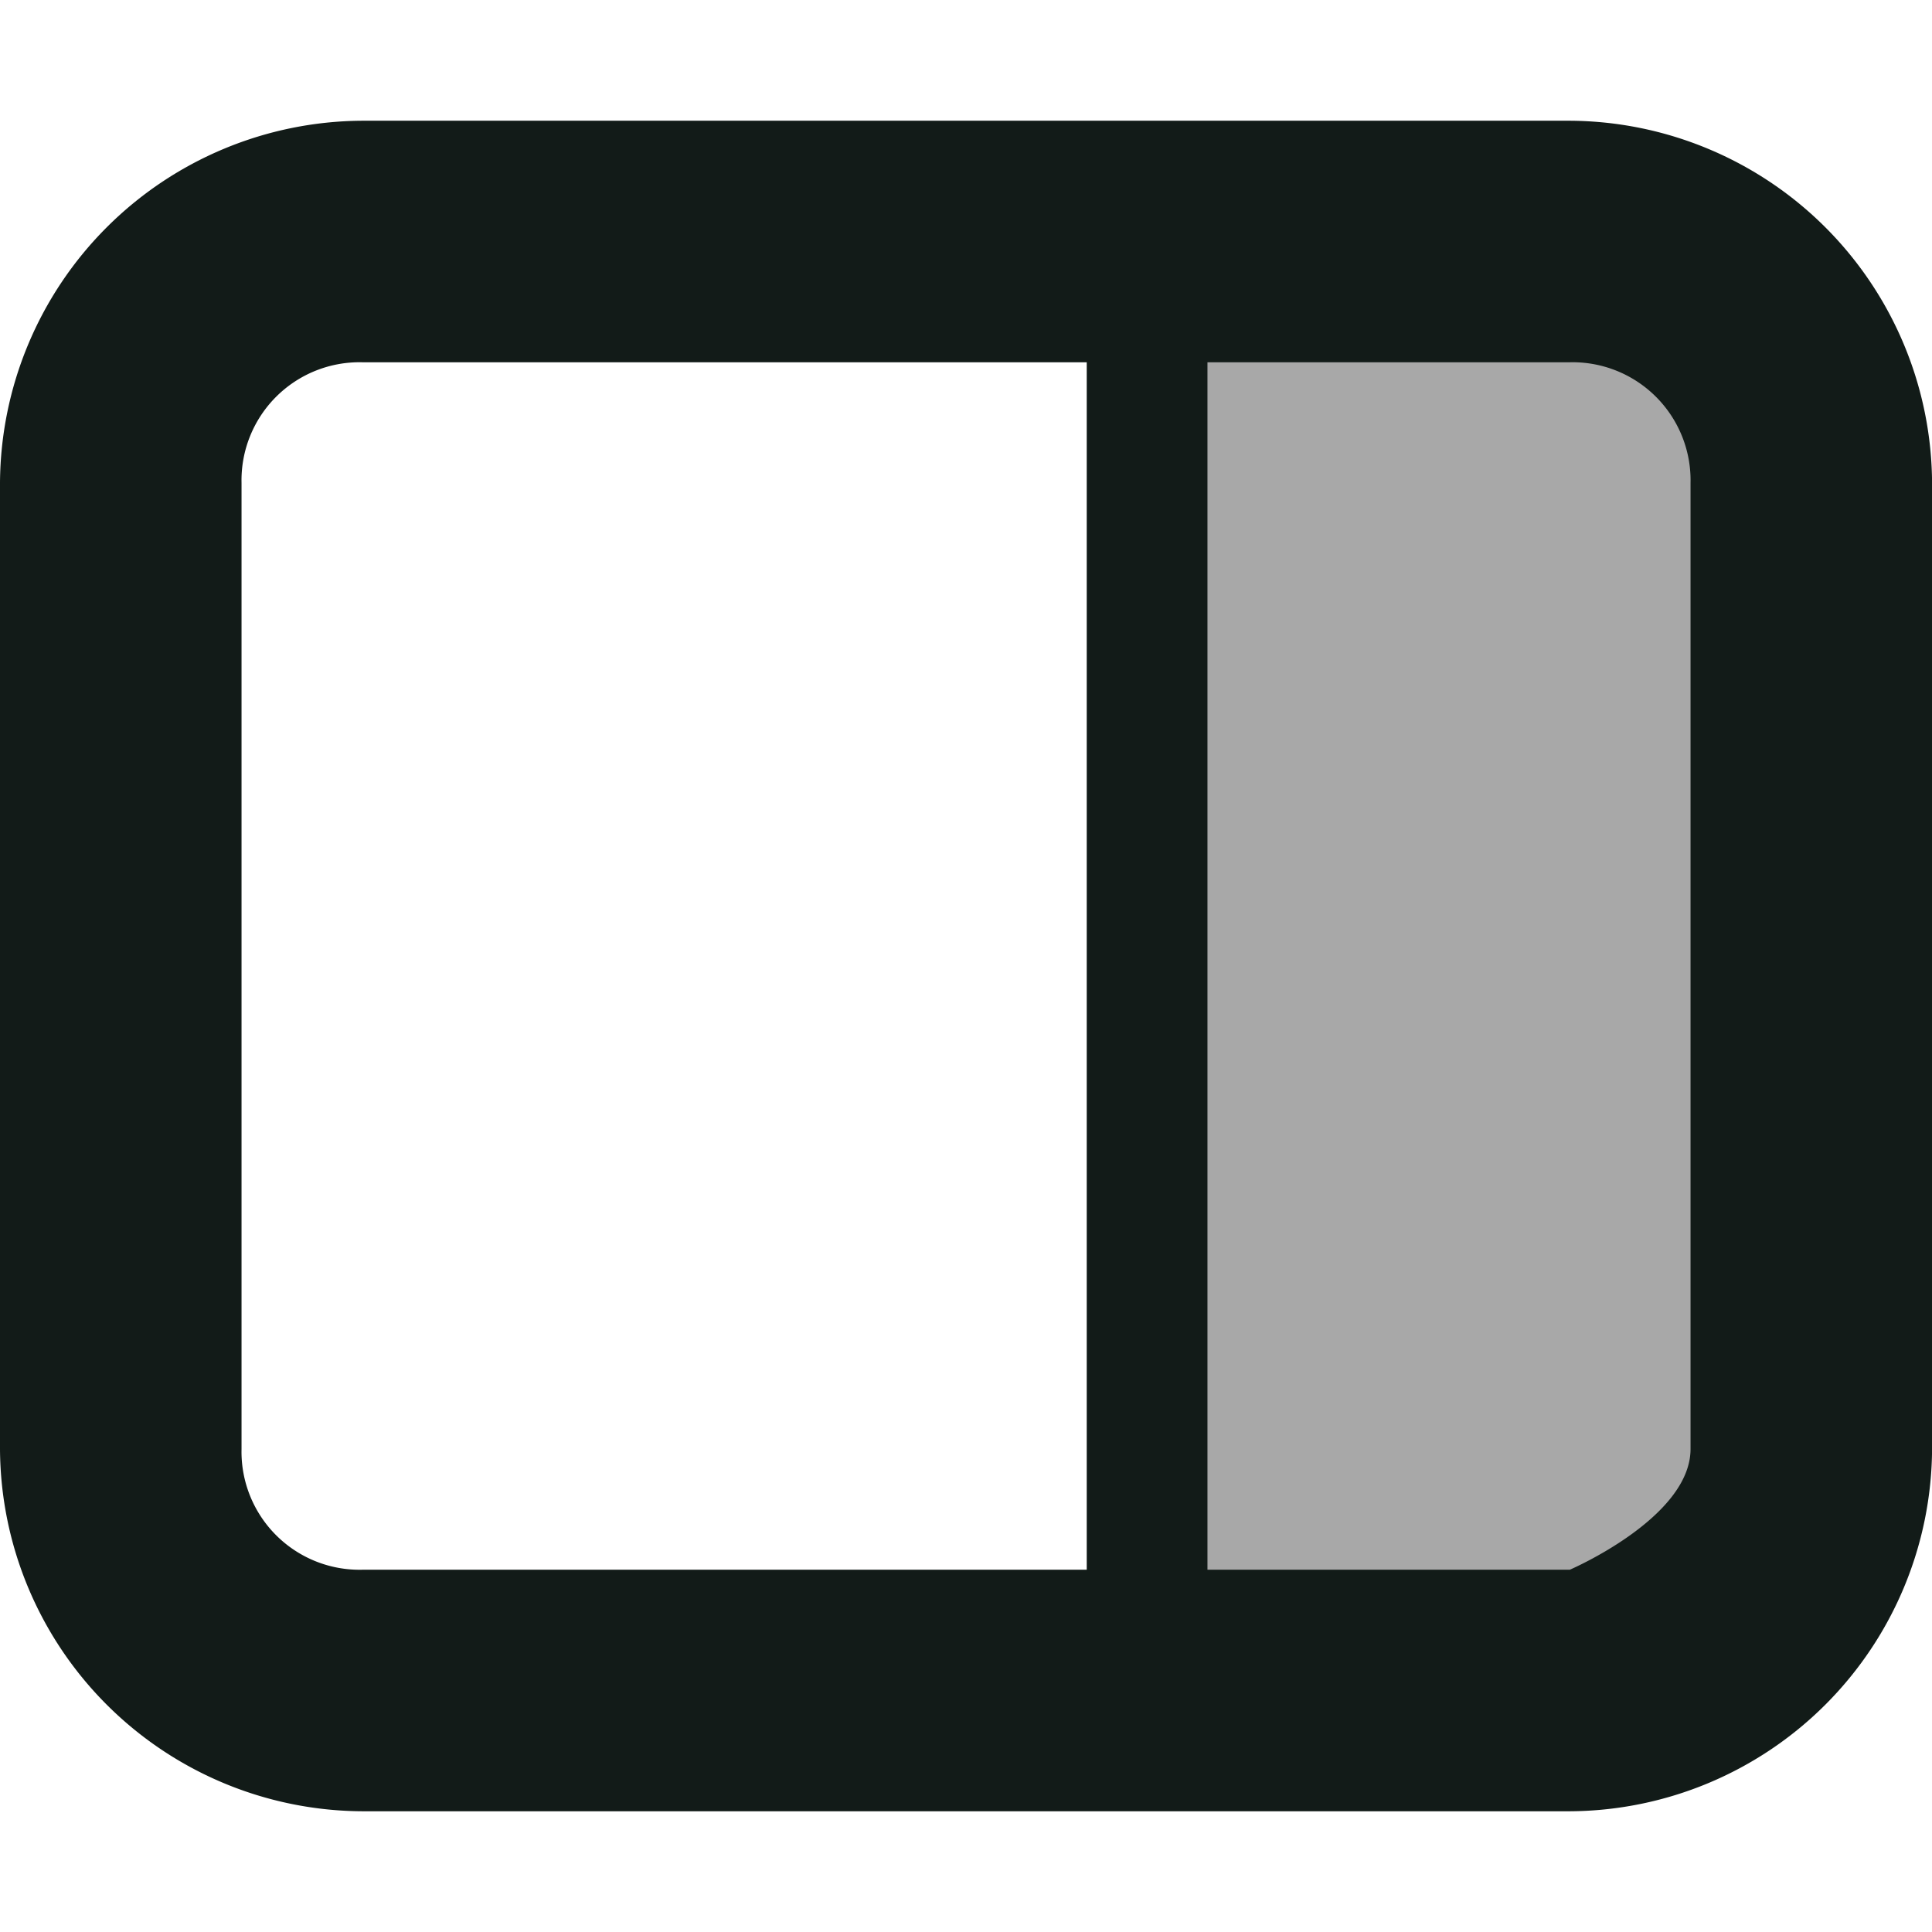 <svg xmlns="http://www.w3.org/2000/svg" width="31" height="31" viewBox="0 0 27.428 24">
  <g id="sidebar-show-right-svgrepo-com" transform="translate(0 -1)">
    <path id="Path_4639" data-name="Path 4639" d="M9.5,22.571V2h8.571V22.571Zm0,0" transform="translate(6.786 0.714)" fill="rgba(0,0,0,0.34)"/>
    <path id="Path_4640" data-name="Path 4640" d="M22.286,1a5.17,5.17,0,0,1,5.143,5.143V19.857A5.17,5.17,0,0,1,22.286,25H5.143A5.17,5.17,0,0,1,0,19.857V6.143A5.17,5.17,0,0,1,5.143,1Zm0,3.429H5.143A1.676,1.676,0,0,0,3.429,6.143V19.857a1.676,1.676,0,0,0,1.714,1.714H22.286S24,20.835,24,19.857V6.143A1.676,1.676,0,0,0,22.286,4.429Zm0,0" fill="#121b18"/>
    <path id="Path_4641" data-name="Path 4641" d="M10.714,2H9V22.571h1.714Zm0,0" transform="translate(6.428 0.714)" fill="#121b18"/>
  </g>
</svg>
